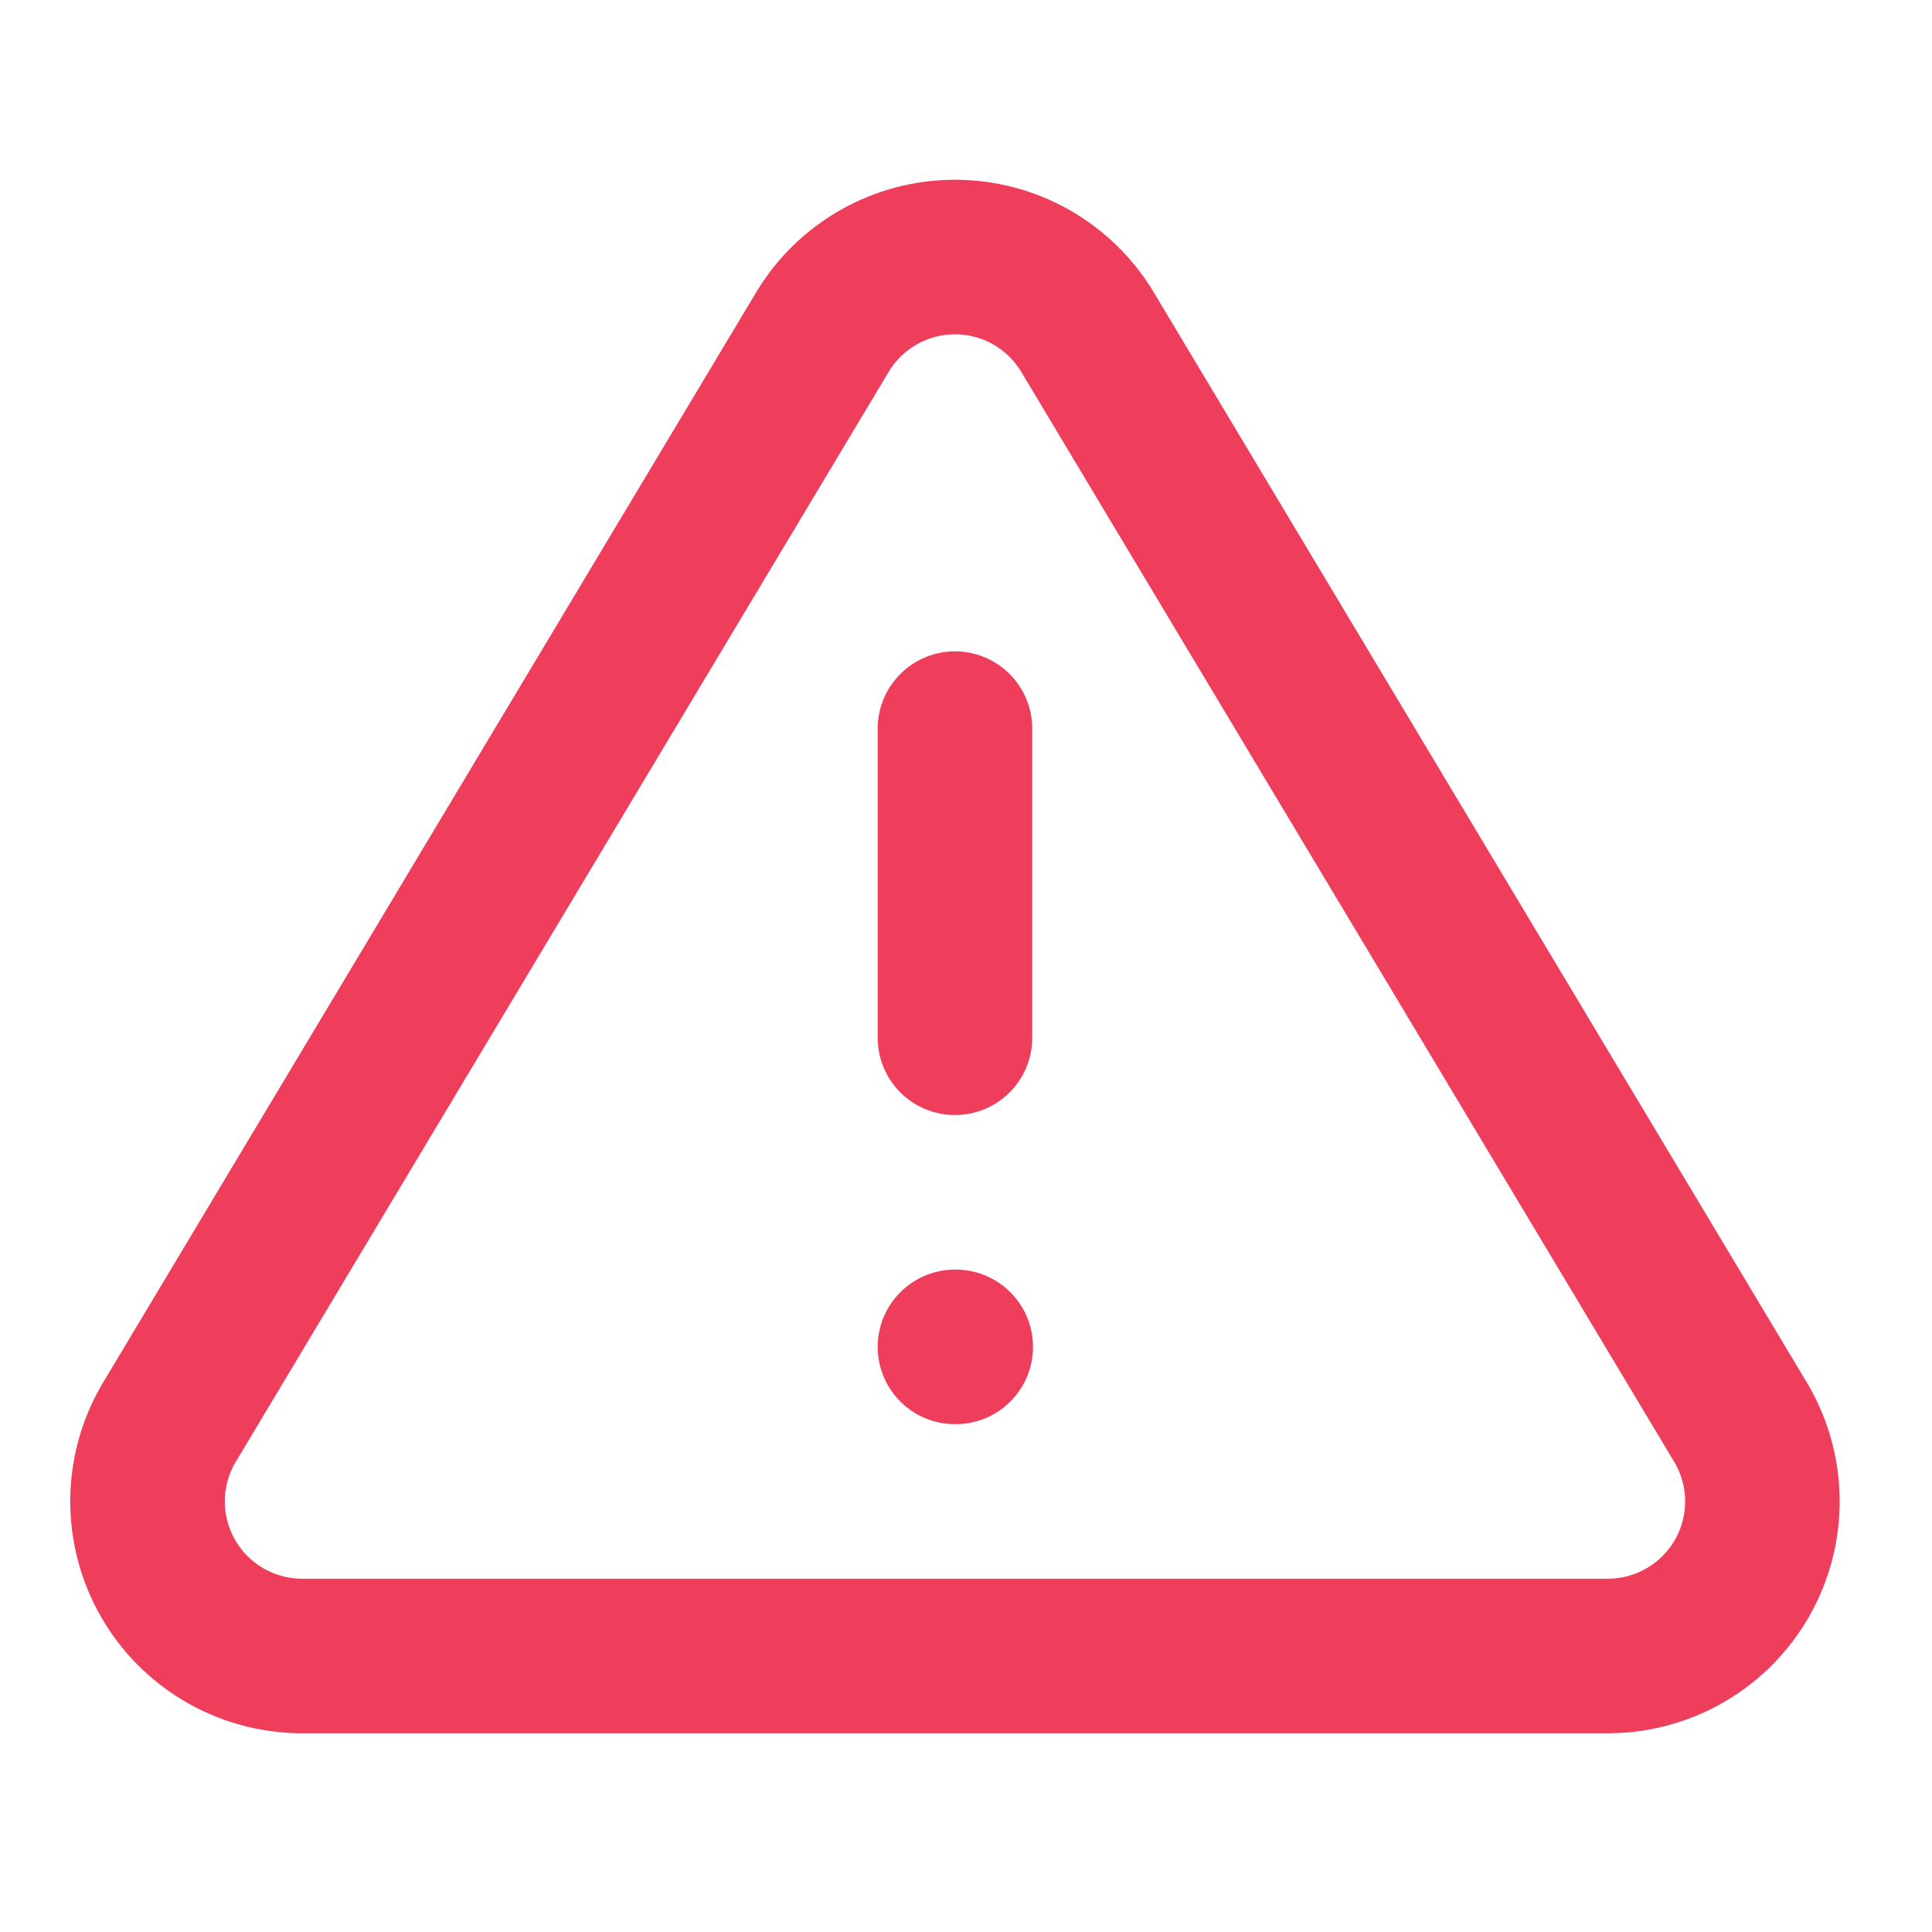 <svg width="100%" height="100%" viewBox="0 0 28 28" fill="none" xmlns="http://www.w3.org/2000/svg">
<path d="M11.925 4.803L2.438 20.64C2.243 20.978 2.139 21.362 2.138 21.753C2.137 22.145 2.239 22.529 2.432 22.869C2.626 23.209 2.905 23.492 3.242 23.69C3.579 23.889 3.963 23.995 4.354 24H23.326C23.718 23.995 24.101 23.889 24.438 23.69C24.775 23.492 25.054 23.209 25.248 22.869C25.442 22.529 25.543 22.145 25.542 21.753C25.541 21.362 25.437 20.978 25.242 20.64L15.755 4.803C15.556 4.474 15.274 4.202 14.939 4.013C14.604 3.824 14.225 3.725 13.84 3.725C13.455 3.725 13.077 3.824 12.741 4.013C12.406 4.202 12.124 4.474 11.925 4.803V4.803Z" stroke="#EF3E5C" stroke-width="2.24" stroke-linecap="round" stroke-linejoin="round"/>
<path d="M13.84 10.56V15.04" stroke="#EF3E5C" stroke-width="2.24" stroke-linecap="round" stroke-linejoin="round"/>
<path d="M13.84 19.52H13.851" stroke="#EF3E5C" stroke-width="2.24" stroke-linecap="round" stroke-linejoin="round"/>
</svg>
